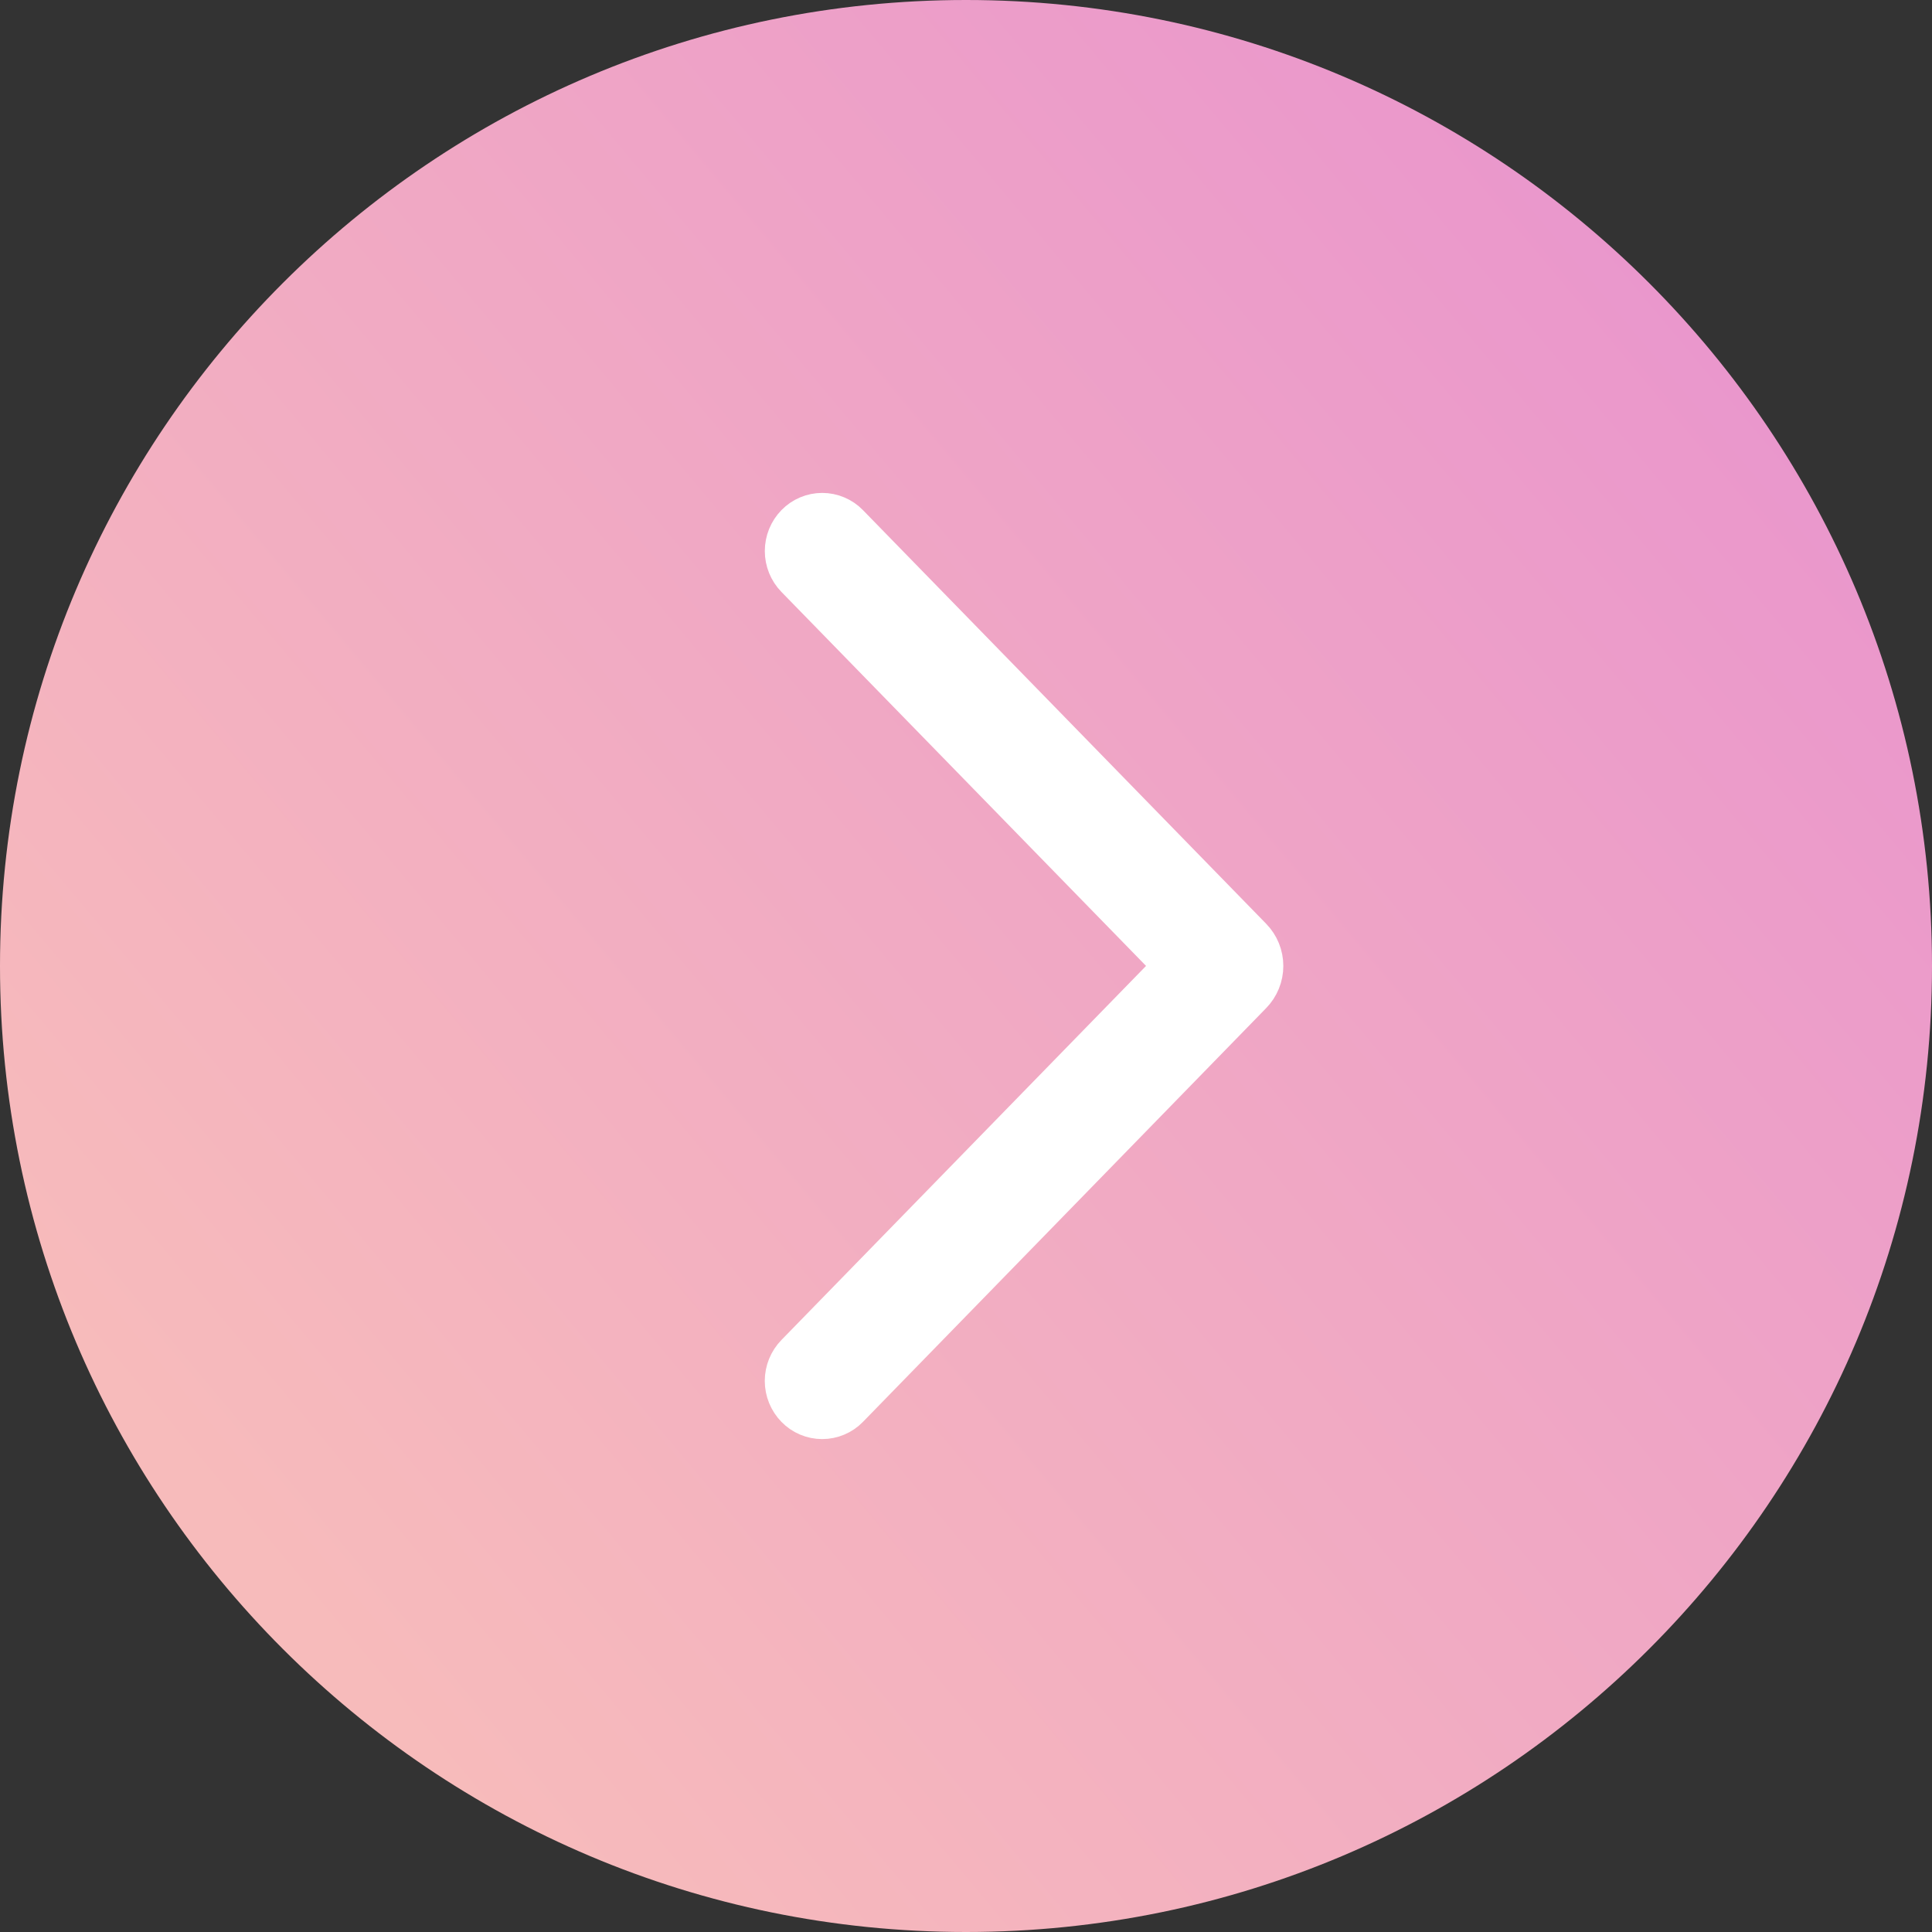 <svg width="45" height="45" viewBox="0 0 45 45" fill="none" xmlns="http://www.w3.org/2000/svg">
<rect x="0" y="0" width="45" height="45" fill="#333333" stroke="none"/>
<path d="M0 22.5C0 10.074 10.074 0 22.5 0C34.926 0 45 10.074 45 22.5C45 34.926 34.926 45 22.5 45C10.074 45 0 34.926 0 22.5Z" fill="url(#paint0_linear_149_429)"/>
<path d="M19.741 12.23L29.134 21.866C29.299 22.035 29.391 22.262 29.391 22.498C29.391 22.735 29.299 22.962 29.134 23.131L19.741 32.77C19.665 32.849 19.573 32.911 19.471 32.954C19.37 32.997 19.261 33.019 19.151 33.019C19.04 33.019 18.931 32.997 18.83 32.954C18.728 32.911 18.637 32.849 18.56 32.77C18.402 32.608 18.313 32.391 18.313 32.164C18.313 31.938 18.402 31.721 18.56 31.559L27.392 22.498L18.56 13.439C18.402 13.277 18.314 13.061 18.314 12.835C18.314 12.609 18.402 12.392 18.56 12.23C18.637 12.151 18.728 12.089 18.83 12.046C18.931 12.003 19.04 11.981 19.151 11.981C19.261 11.981 19.37 12.003 19.471 12.046C19.573 12.089 19.665 12.151 19.741 12.23Z" fill="white" stroke="white"/>
<defs>
<linearGradient id="paint0_linear_149_429" x1="40" y1="8" x2="6" y2="36.5" gradientUnits="userSpaceOnUse">
<stop stop-color="#EA97CC"/>
<stop offset="1" stop-color="#F7BBBB"/>
</linearGradient>
</defs>
</svg>
